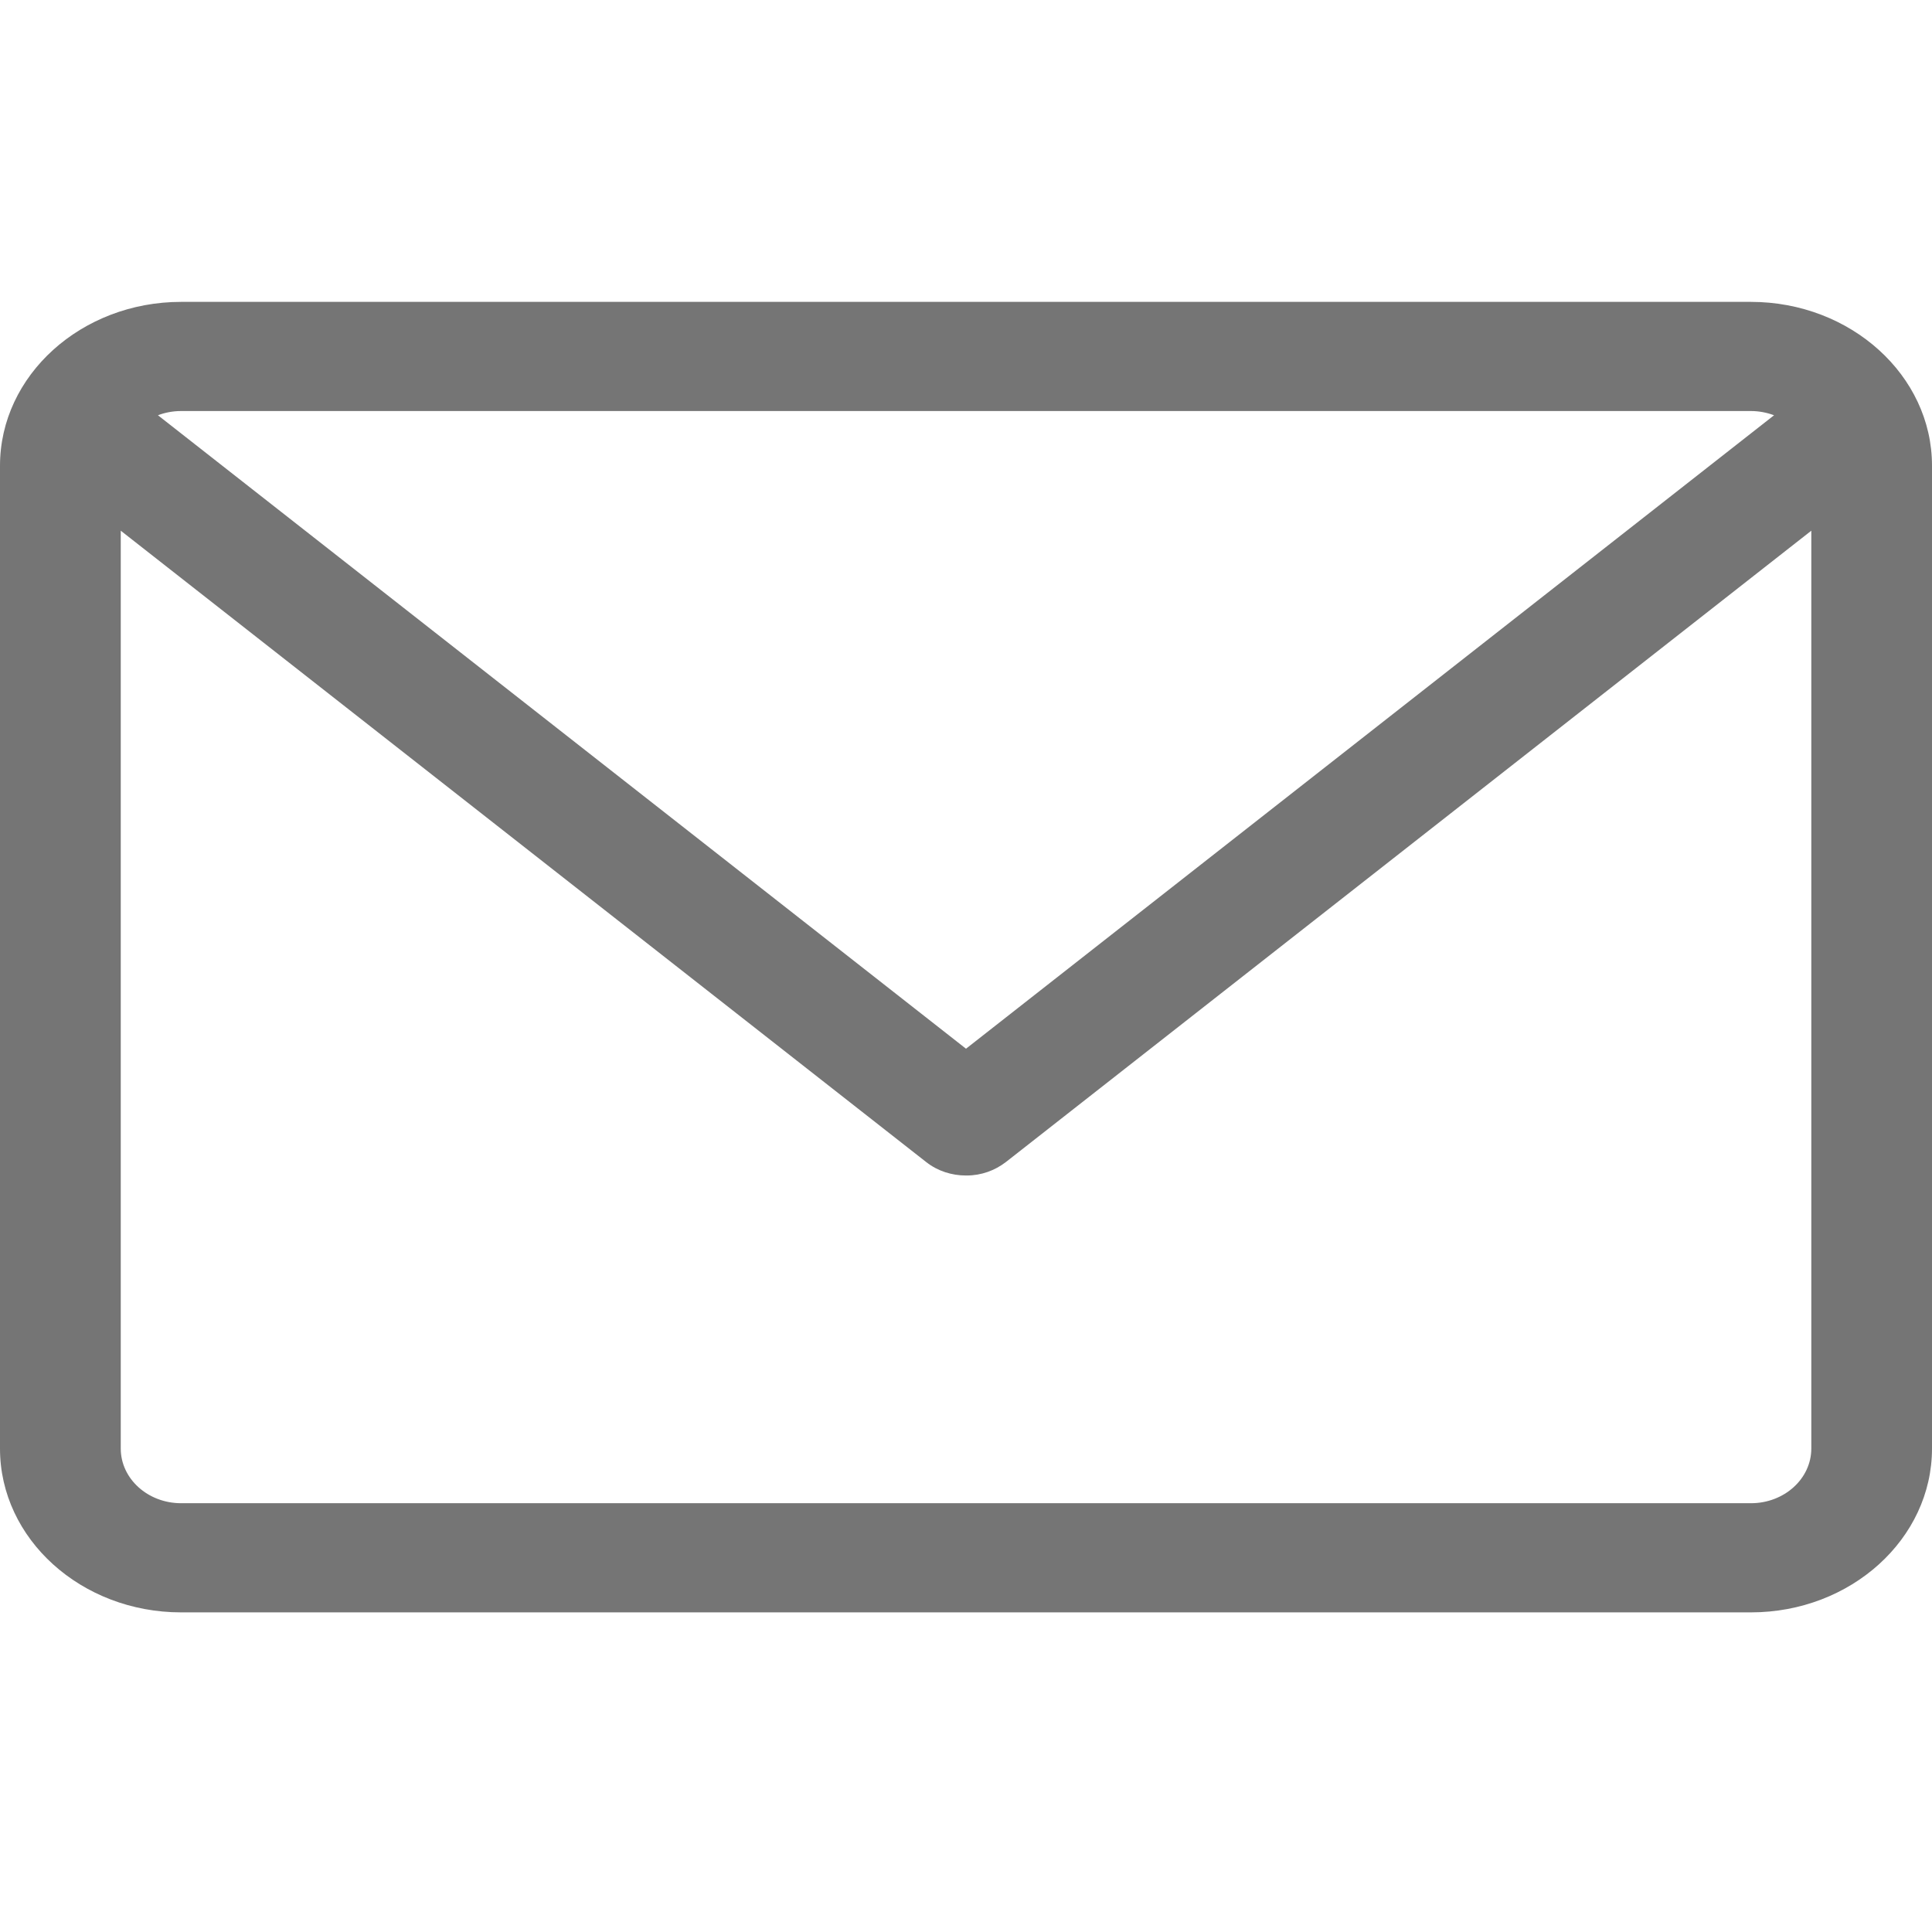 <!-- Generated by IcoMoon.io -->
<svg version="1.1" xmlns="http://www.w3.org/2000/svg" width="32" height="32" viewBox="0 0 32 32">
<title>envelope</title>
<path fill="#757575" d="M29 5h-26c-1.654 0-3 1.218-3 2.714v16.28c0 1.496 1.346 2.712 3 2.712h26c1.654 0 3-1.216 3-2.714v-16.28c0-1.492-1.346-2.712-3-2.712zM29 6.808c0.136 0 0.266 0.026 0.384 0.070l-13.384 10.492-13.384-10.492c0.114-0.044 0.246-0.070 0.384-0.070 0 0 0 0 0 0h26zM29 24.898h-26c-0.552 0-1-0.406-1-0.906v-15.202l13.344 10.46c0.19 0.148 0.422 0.22 0.656 0.22 0.003 0 0.006 0 0.009 0 0.245 0 0.47-0.083 0.65-0.222l-0.002 0.002 13.344-10.46v15.202c0 0.5-0.448 0.906-1 0.906z"></path>
</svg>
